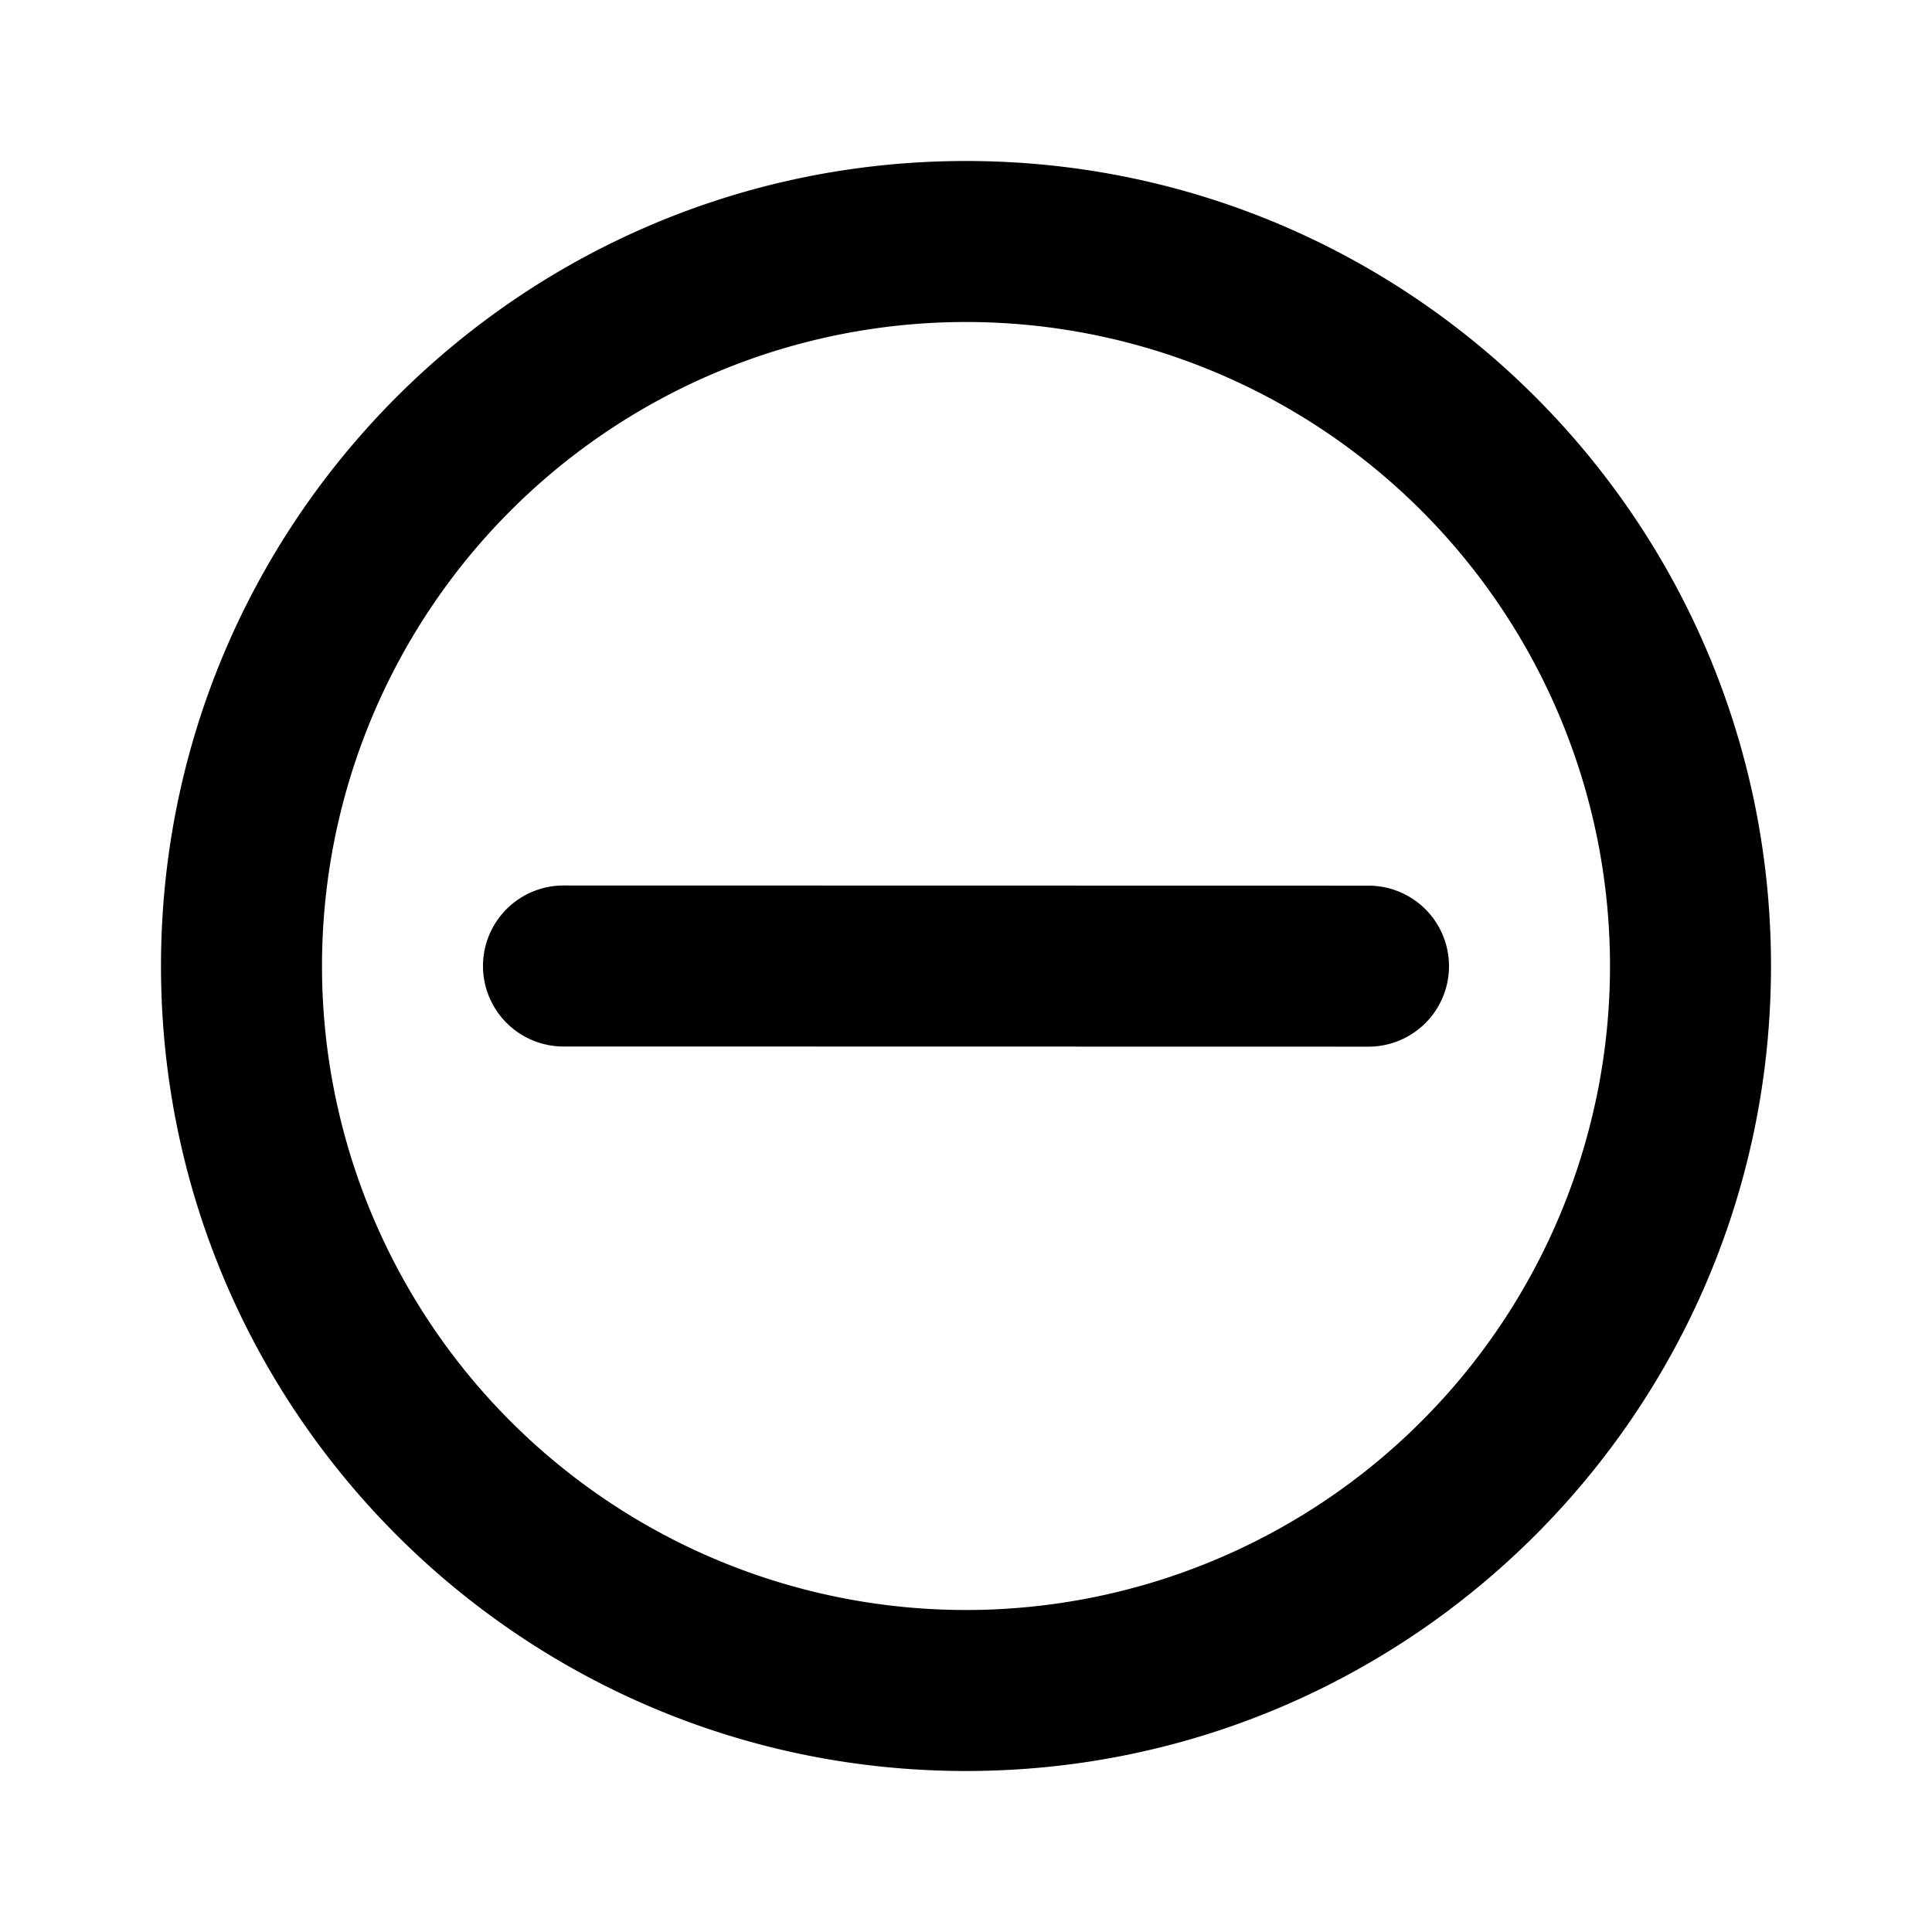 <svg width="24" height="24" viewBox="0 0 24 24" fill="none" xmlns="http://www.w3.org/2000/svg"><path fill-rule="evenodd" clip-rule="evenodd" d="M12 22c5.523 0 10-4.477 10-10S17.523 2 12 2 2 6.477 2 12s4.477 10 10 10zm0-2a8 8 0 1 0 0-16 8 8 0 0 0 0 16zm-6-8a1 1 0 0 0 1 1l10 .002a1 1 0 1 0 0-2L7 11a1 1 0 0 0-1 1z" fill="currentColor"/></svg>
